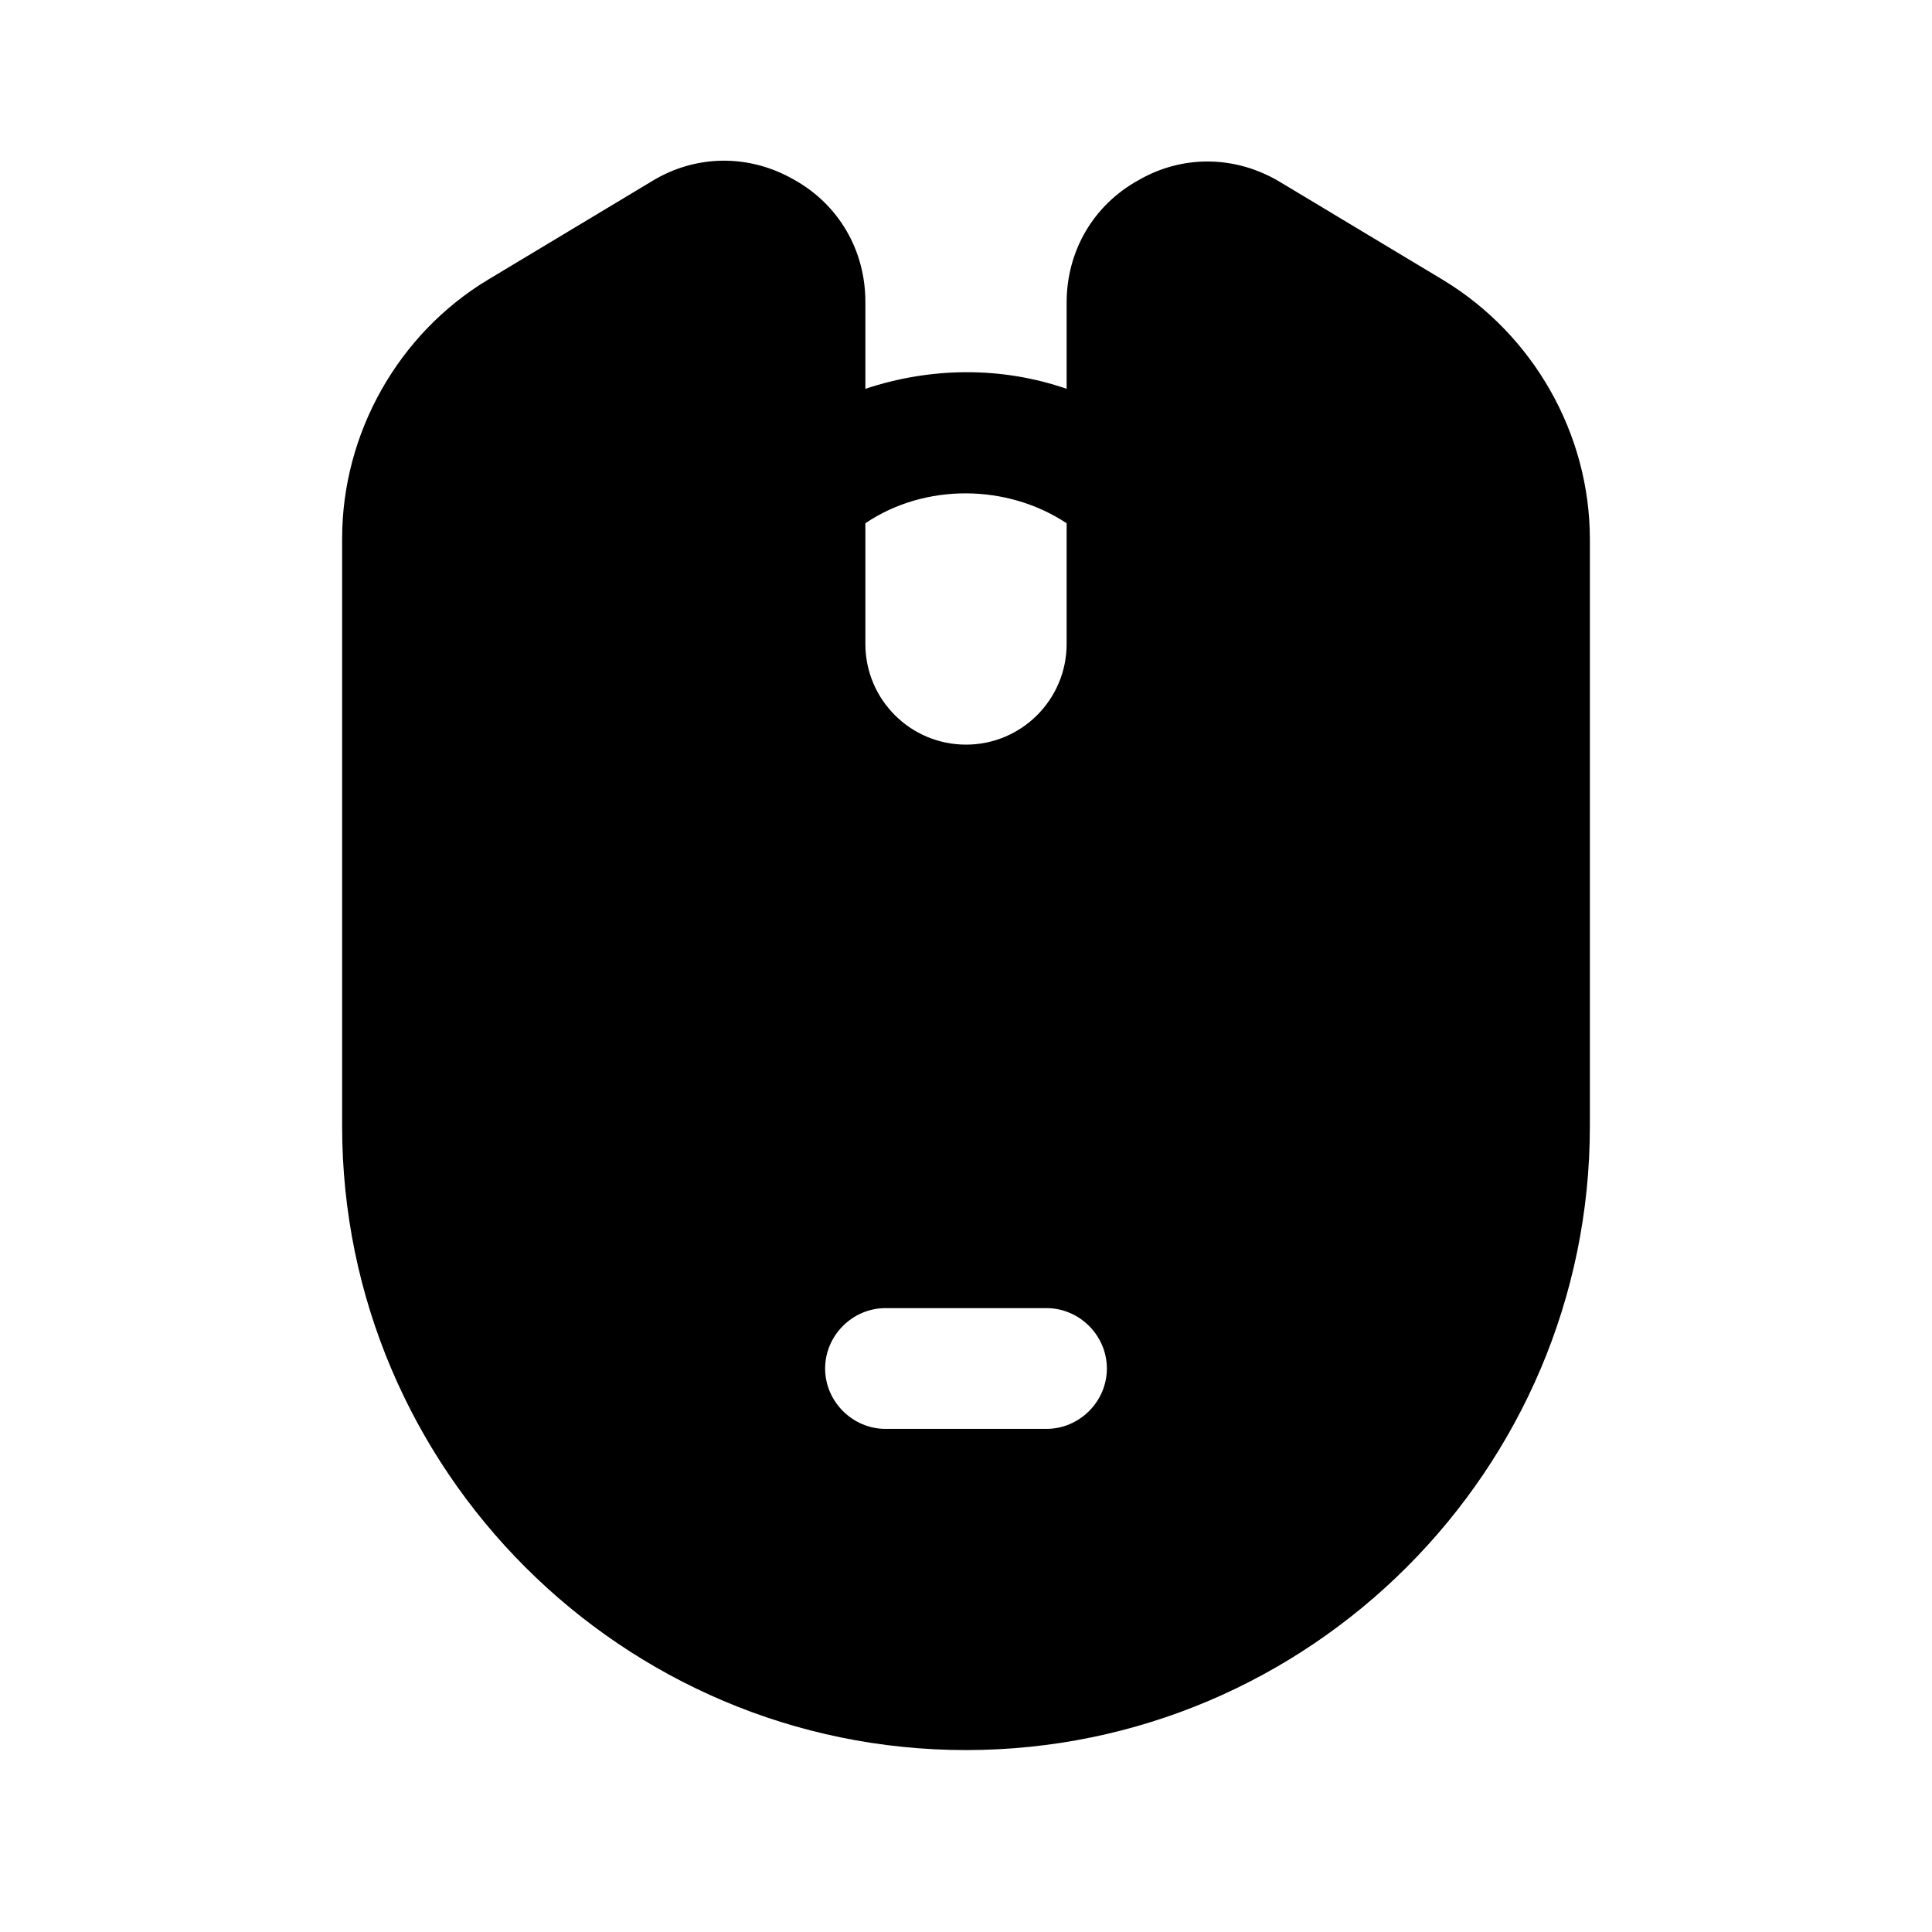 <svg width="24" height="24" viewBox="0 0 24 24" fill="none" xmlns="http://www.w3.org/2000/svg">
<path d="M17.93 3.48L15.9 2.26C15.35 1.93 14.69 1.92 14.14 2.24C13.58 2.55 13.25 3.12 13.25 3.76V4.83C12.44 4.55 11.56 4.56 10.75 4.83V3.75C10.75 3.11 10.42 2.54 9.86 2.23C9.3 1.91 8.64 1.92 8.1 2.25L6.07 3.47C4.95 4.14 4.25 5.38 4.25 6.69V13.99C4.25 18.26 7.73 21.74 12 21.74C16.27 21.74 19.75 18.26 19.75 13.99V6.7C19.75 5.39 19.05 4.16 17.93 3.48ZM13.25 6.5V8C13.25 8.69 12.69 9.25 12 9.25C11.31 9.25 10.75 8.69 10.75 8V6.5C11.49 6 12.51 6.01 13.25 6.5ZM13 17.75H11C10.59 17.75 10.25 17.41 10.25 17C10.25 16.59 10.59 16.25 11 16.25H13C13.41 16.25 13.75 16.59 13.75 17C13.75 17.41 13.41 17.75 13 17.75Z" fill="black"/>
</svg>
